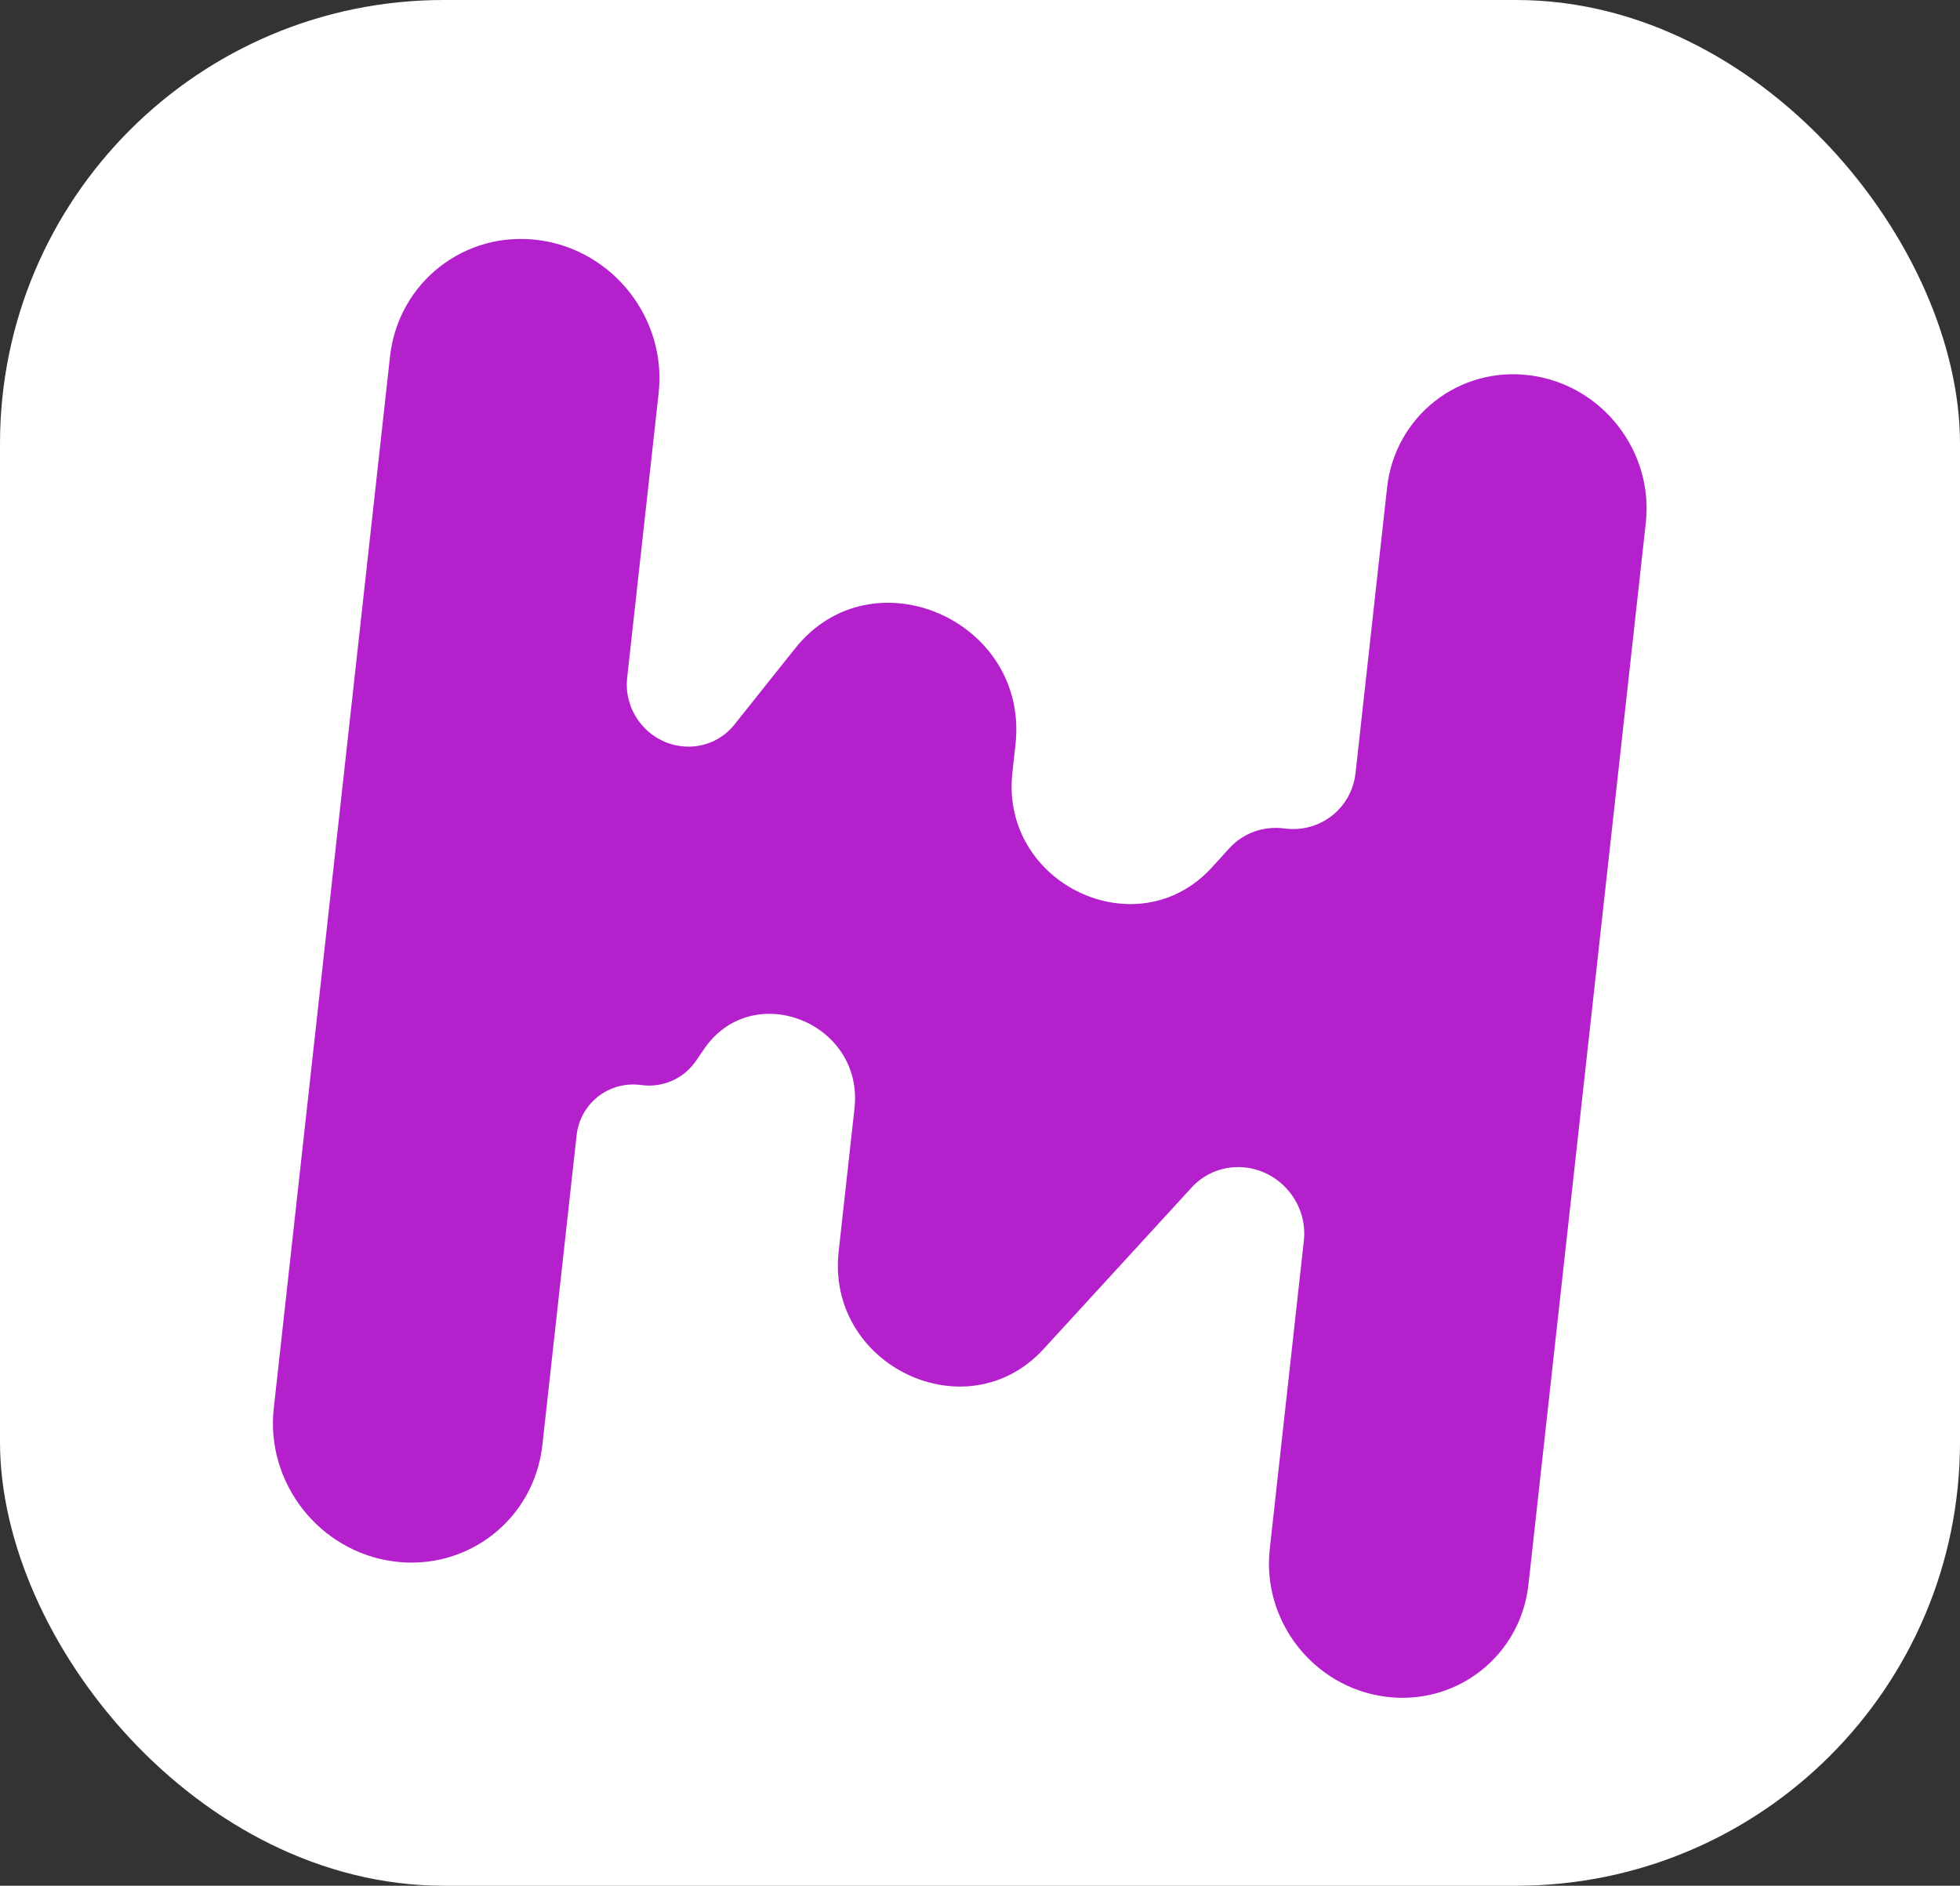 <svg width="53" height="51" viewBox="0 0 53 51" fill="none" xmlns="http://www.w3.org/2000/svg">
<rect x="0" y="0" width="53" height="51" fill="#333333" stroke="none"/>
<rect width="53" height="51" rx="12" fill="white"/>
<path d="M10.546 9.644L7.403 38.088C7.18 40.1 8.626 41.953 10.632 42.227C12.638 42.501 14.445 41.091 14.667 39.079L15.592 30.706C15.688 29.836 16.469 29.227 17.336 29.345C17.92 29.425 18.491 29.174 18.819 28.692L19.04 28.37C20.344 26.46 23.363 27.651 23.106 29.975L22.678 33.847C22.337 36.937 26.143 38.75 28.217 36.487L32.227 32.112C32.603 31.702 33.157 31.504 33.715 31.58C34.673 31.711 35.363 32.596 35.257 33.556L34.335 41.899C34.121 43.837 35.513 45.622 37.445 45.885C39.377 46.149 41.117 44.792 41.331 42.853L44.504 14.14C44.718 12.202 43.326 10.417 41.394 10.154C39.462 9.89 37.722 11.248 37.508 13.186L36.655 20.905C36.549 21.865 35.688 22.536 34.731 22.406C34.172 22.33 33.616 22.529 33.241 22.942L32.773 23.457C30.76 25.671 27.043 23.909 27.376 20.898L27.46 20.136C27.831 16.777 23.582 14.923 21.501 17.536L19.858 19.598C19.51 20.035 18.958 20.254 18.398 20.178C17.505 20.056 16.86 19.23 16.959 18.333L17.81 10.635C18.033 8.622 16.587 6.769 14.581 6.496C12.575 6.222 10.768 7.631 10.546 9.644Z" fill="#B421CC"/>
</svg>
